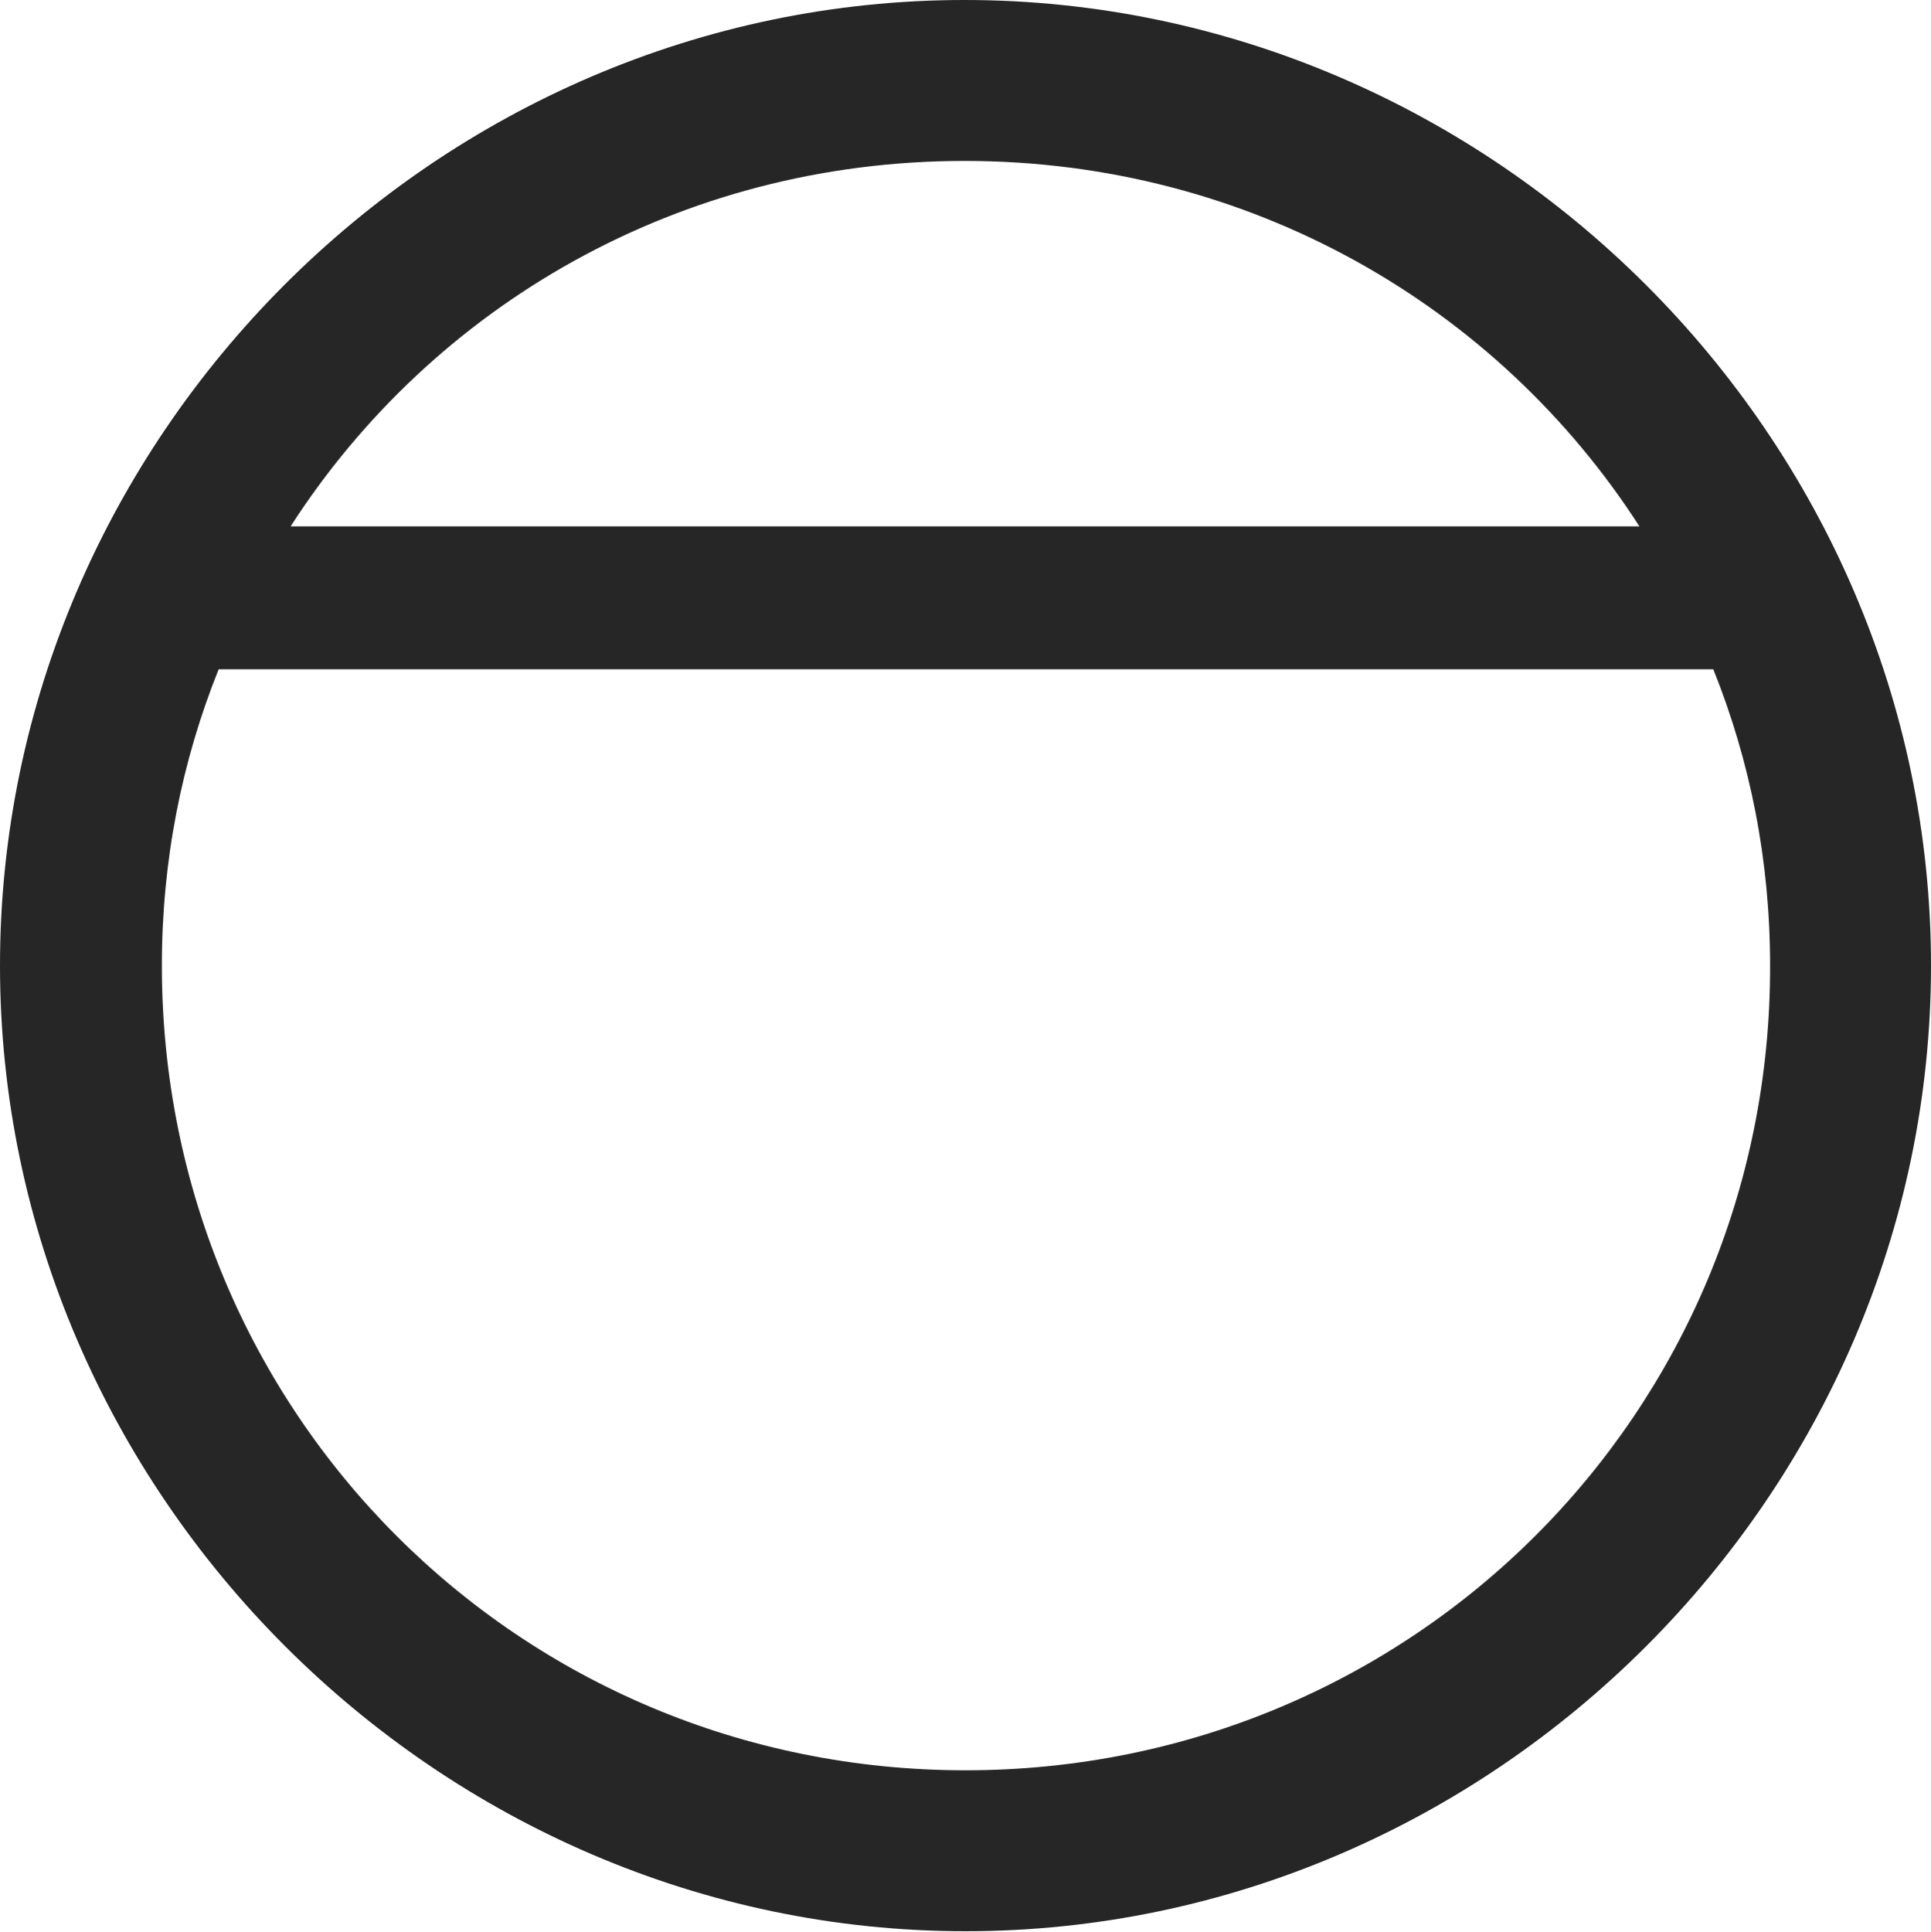 <?xml version="1.0" encoding="UTF-8"?>
<!--Generator: Apple Native CoreSVG 175.5-->
<!DOCTYPE svg
PUBLIC "-//W3C//DTD SVG 1.1//EN"
       "http://www.w3.org/Graphics/SVG/1.1/DTD/svg11.dtd">
<svg version="1.1" xmlns="http://www.w3.org/2000/svg" xmlns:xlink="http://www.w3.org/1999/xlink" width="19.922" height="19.932">
 <g>
  <rect height="19.932" opacity="0" width="19.922" x="0" y="0"/>
  <path d="M0 9.961C0 15.4 4.521 19.922 9.961 19.922C15.41 19.922 19.922 15.4 19.922 9.961C19.922 4.512 15.4 0 9.951 0C4.512 0 0 4.512 0 9.961ZM1.67 9.961C1.67 8.877 1.875 7.852 2.256 6.904L17.676 6.904C18.057 7.852 18.262 8.877 18.262 9.961C18.271 14.57 14.57 18.262 9.961 18.262C5.352 18.262 1.67 14.57 1.67 9.961ZM2.998 5.43C4.463 3.154 7.012 1.66 9.951 1.66C12.891 1.66 15.449 3.154 16.914 5.43Z" fill="#000000" fill-opacity="0.85"/>
 </g>
</svg>
